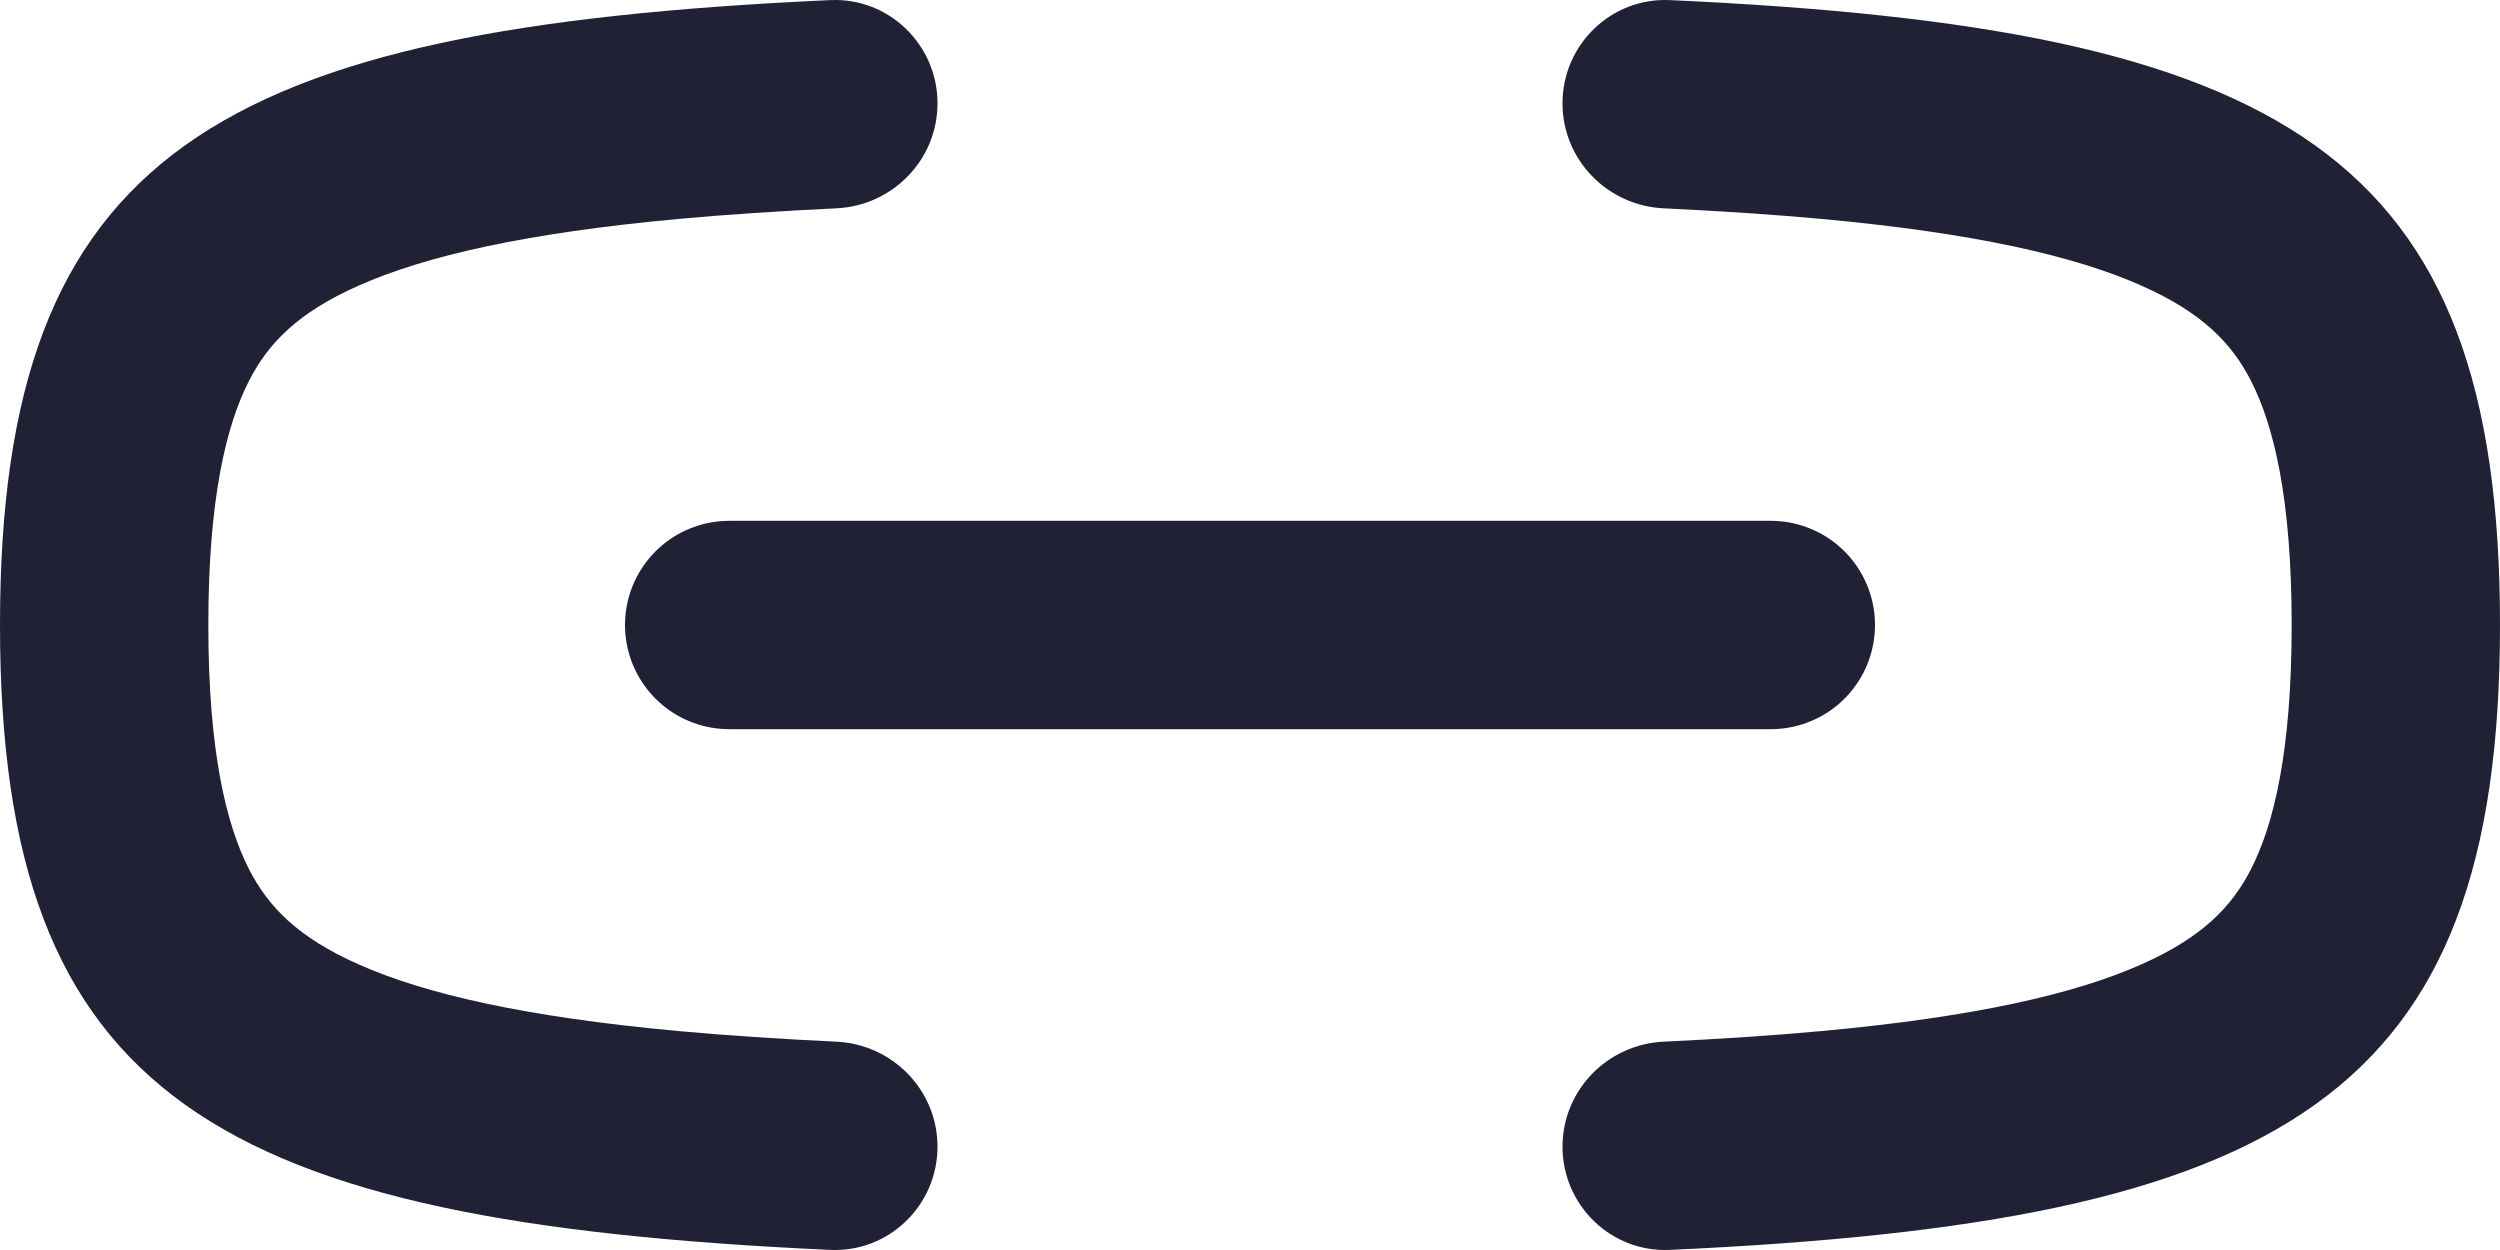 <svg width="24" height="12" viewBox="0 0 24 12" fill="none" xmlns="http://www.w3.org/2000/svg">
<path fill-rule="evenodd" clip-rule="evenodd" d="M9 0.992C9 0.429 8.533 -0.025 7.97 0.001C2.08 0.269 0 1.452 0 6C0 10.548 2.08 11.731 7.97 11.999C8.533 12.025 9 11.571 9 11.008C9 10.466 8.569 10.025 8.028 10C7.484 9.974 6.979 9.941 6.511 9.898C5.046 9.763 4.081 9.543 3.438 9.256C2.858 8.998 2.575 8.705 2.39 8.343C2.172 7.916 2 7.213 2 6C2 4.787 2.172 4.084 2.39 3.657C2.575 3.295 2.858 3.002 3.438 2.744C4.081 2.457 5.046 2.237 6.511 2.102C6.979 2.059 7.484 2.026 8.028 2C8.569 1.975 9 1.534 9 0.992ZM15 11.008C15 10.466 15.431 10.025 15.972 10C16.516 9.974 17.02 9.941 17.489 9.898C18.954 9.763 19.919 9.543 20.562 9.256C21.142 8.998 21.425 8.705 21.61 8.343C21.828 7.916 22 7.213 22 6C22 4.787 21.828 4.084 21.61 3.657C21.425 3.295 21.142 3.002 20.562 2.744C19.919 2.457 18.954 2.237 17.489 2.102C17.02 2.059 16.516 2.026 15.972 2C15.431 1.975 15 1.534 15 0.992C15 0.429 15.467 -0.025 16.03 0.001C21.921 0.269 24 1.452 24 6C24 10.548 21.921 11.731 16.03 11.999C15.467 12.025 15 11.571 15 11.008Z" fill="#212135"/>
<path d="M7 6H17" stroke="#212135" stroke-width="2" stroke-linecap="round" stroke-linejoin="round"/>
</svg>
